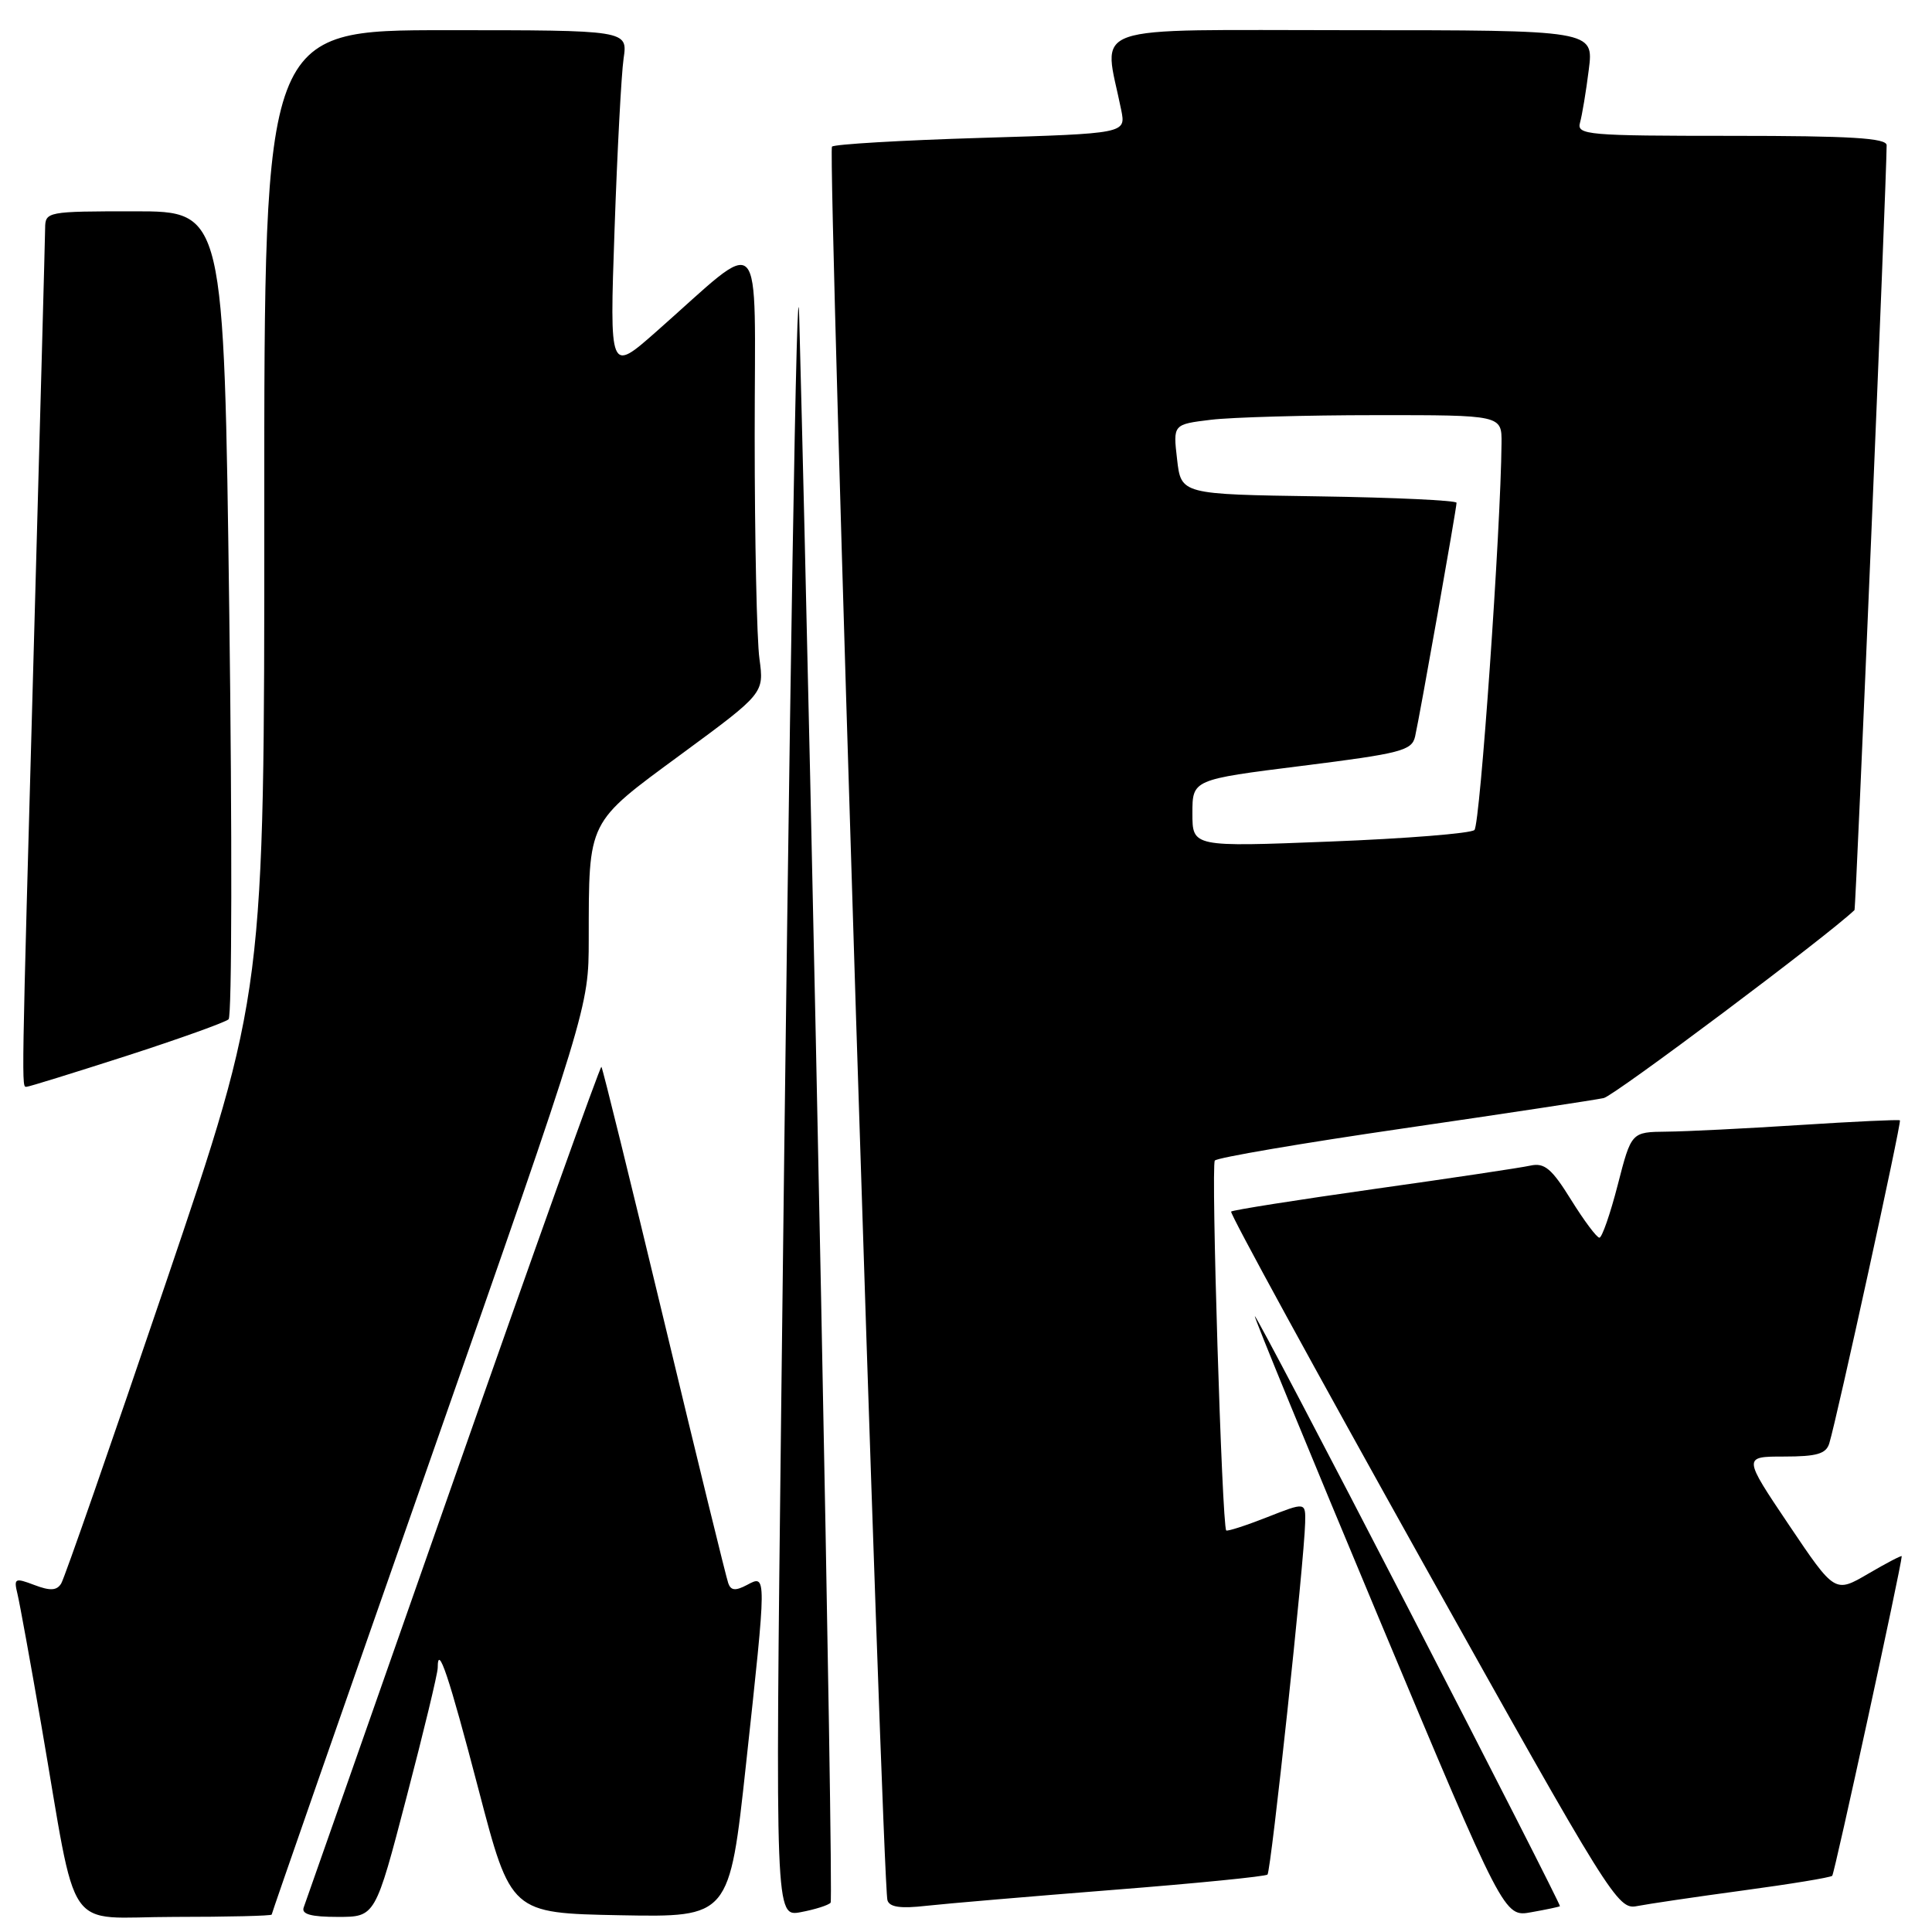 <?xml version="1.0" encoding="UTF-8" standalone="no"?>
<!DOCTYPE svg PUBLIC "-//W3C//DTD SVG 1.1//EN" "http://www.w3.org/Graphics/SVG/1.1/DTD/svg11.dtd" >
<svg xmlns="http://www.w3.org/2000/svg" xmlns:xlink="http://www.w3.org/1999/xlink" version="1.1" viewBox="0 0 256 256">
 <g >
 <path fill="currentColor"
d=" M 36.00 253.69 C 36.00 253.51 45.45 226.40 57.00 193.44 C 78.00 133.50 78.00 133.50 78.01 124.50 C 78.03 108.56 77.74 109.15 90.25 99.95 C 101.25 91.86 101.25 91.86 100.63 87.29 C 100.28 84.78 100.00 71.49 100.00 57.76 C 100.00 29.53 101.51 31.12 86.95 43.95 C 80.77 49.40 80.77 49.40 81.43 30.45 C 81.79 20.03 82.33 9.81 82.63 7.75 C 83.18 4.00 83.18 4.00 59.09 4.00 C 35.00 4.00 35.00 4.00 35.02 67.75 C 35.03 131.50 35.03 131.50 21.96 170.03 C 14.77 191.22 8.54 209.13 8.11 209.82 C 7.53 210.77 6.65 210.82 4.55 210.02 C 1.96 209.04 1.81 209.12 2.32 211.23 C 2.62 212.48 4.03 220.25 5.46 228.50 C 10.41 257.11 8.26 254.00 23.07 254.00 C 30.18 254.00 36.00 253.86 36.00 253.69 Z  M 53.86 238.17 C 56.14 229.46 58.00 221.74 58.00 221.00 C 58.00 217.66 59.46 222.01 63.42 237.16 C 67.69 253.50 67.69 253.50 82.17 253.78 C 96.65 254.05 96.65 254.05 98.85 233.78 C 101.60 208.46 101.60 208.61 98.99 210.01 C 97.46 210.82 96.85 210.77 96.50 209.79 C 96.24 209.08 92.41 193.46 88.00 175.07 C 83.58 156.68 79.85 141.51 79.69 141.36 C 79.54 141.21 70.70 165.92 60.06 196.29 C 49.41 226.66 40.49 252.06 40.24 252.75 C 39.92 253.64 41.20 254.00 44.76 254.00 C 49.73 254.00 49.73 254.00 53.86 238.17 Z  M 110.06 252.12 C 110.49 251.65 107.66 109.02 105.90 42.00 C 105.61 30.92 104.61 91.35 103.51 186.75 C 102.73 254.00 102.73 254.00 106.11 253.37 C 107.98 253.02 109.75 252.46 110.06 252.12 Z  M 206.70 252.58 C 206.81 252.50 197.81 234.82 186.70 213.30 C 175.59 191.78 166.40 174.28 166.27 174.40 C 166.15 174.52 173.53 192.49 182.67 214.33 C 199.30 254.04 199.30 254.04 202.90 253.38 C 204.88 253.03 206.59 252.67 206.70 252.58 Z  M 147.49 250.42 C 158.48 249.56 167.69 248.64 167.95 248.39 C 168.42 247.91 172.83 206.77 172.94 201.76 C 173.00 199.03 173.00 199.03 167.87 201.05 C 165.05 202.16 162.62 202.94 162.48 202.79 C 161.92 202.16 160.45 154.45 160.97 153.78 C 161.28 153.39 172.55 151.47 186.02 149.51 C 199.48 147.55 211.40 145.74 212.50 145.50 C 213.91 145.19 242.15 124.02 245.73 120.59 C 245.92 120.41 249.97 24.04 249.99 19.25 C 250.00 18.29 245.22 18.00 229.43 18.00 C 210.32 18.00 208.90 17.88 209.36 16.25 C 209.63 15.29 210.16 12.14 210.52 9.25 C 211.19 4.00 211.19 4.00 178.97 4.00 C 143.14 4.00 146.23 2.93 148.57 14.59 C 149.19 17.69 149.19 17.69 130.00 18.27 C 119.45 18.59 110.56 19.11 110.24 19.43 C 109.64 20.02 116.91 249.43 117.59 251.79 C 117.86 252.71 119.33 252.92 122.73 252.53 C 125.35 252.24 136.50 251.29 147.49 250.42 Z  M 230.94 250.50 C 237.23 249.65 242.56 248.78 242.78 248.55 C 243.09 248.24 251.95 207.51 251.99 206.21 C 252.00 206.05 250.00 207.09 247.56 208.52 C 243.13 211.11 243.13 211.11 237.04 202.06 C 230.95 193.00 230.95 193.00 236.41 193.00 C 240.74 193.00 241.97 192.64 242.39 191.25 C 243.43 187.82 251.99 148.66 251.75 148.45 C 251.61 148.33 245.65 148.61 238.50 149.07 C 231.35 149.53 223.40 149.93 220.83 149.95 C 216.16 150.00 216.16 150.00 214.36 157.00 C 213.37 160.85 212.27 164.00 211.93 164.00 C 211.58 164.00 209.89 161.74 208.17 158.97 C 205.60 154.83 204.65 154.04 202.78 154.45 C 201.52 154.73 192.18 156.13 182.00 157.56 C 171.82 159.00 163.33 160.34 163.13 160.54 C 162.92 160.75 174.35 181.65 188.51 207.01 C 213.38 251.50 214.36 253.08 216.89 252.57 C 218.32 252.29 224.65 251.35 230.94 250.50 Z  M 16.79 139.90 C 23.78 137.64 29.86 135.46 30.29 135.06 C 30.73 134.65 30.77 110.40 30.38 81.16 C 29.68 28.00 29.68 28.00 17.84 28.00 C 6.23 28.00 6.00 28.04 5.98 30.25 C 5.97 31.49 5.30 56.12 4.50 85.00 C 2.81 145.90 2.84 144.00 3.54 144.00 C 3.84 144.00 9.80 142.15 16.79 139.90 Z  M 158.00 107.77 C 158.00 103.30 158.00 103.30 172.52 101.48 C 185.66 99.83 187.09 99.46 187.51 97.58 C 188.14 94.81 193.00 67.36 193.00 66.62 C 193.00 66.31 184.79 65.92 174.75 65.77 C 156.50 65.50 156.50 65.50 155.97 60.86 C 155.43 56.23 155.43 56.23 160.47 55.62 C 163.23 55.29 173.04 55.01 182.25 55.01 C 199.00 55.00 199.00 55.00 198.96 58.75 C 198.86 70.18 196.12 109.28 195.37 109.98 C 194.89 110.43 186.29 111.12 176.25 111.51 C 158.00 112.23 158.00 112.23 158.00 107.77 Z "/>
</g>
</svg>